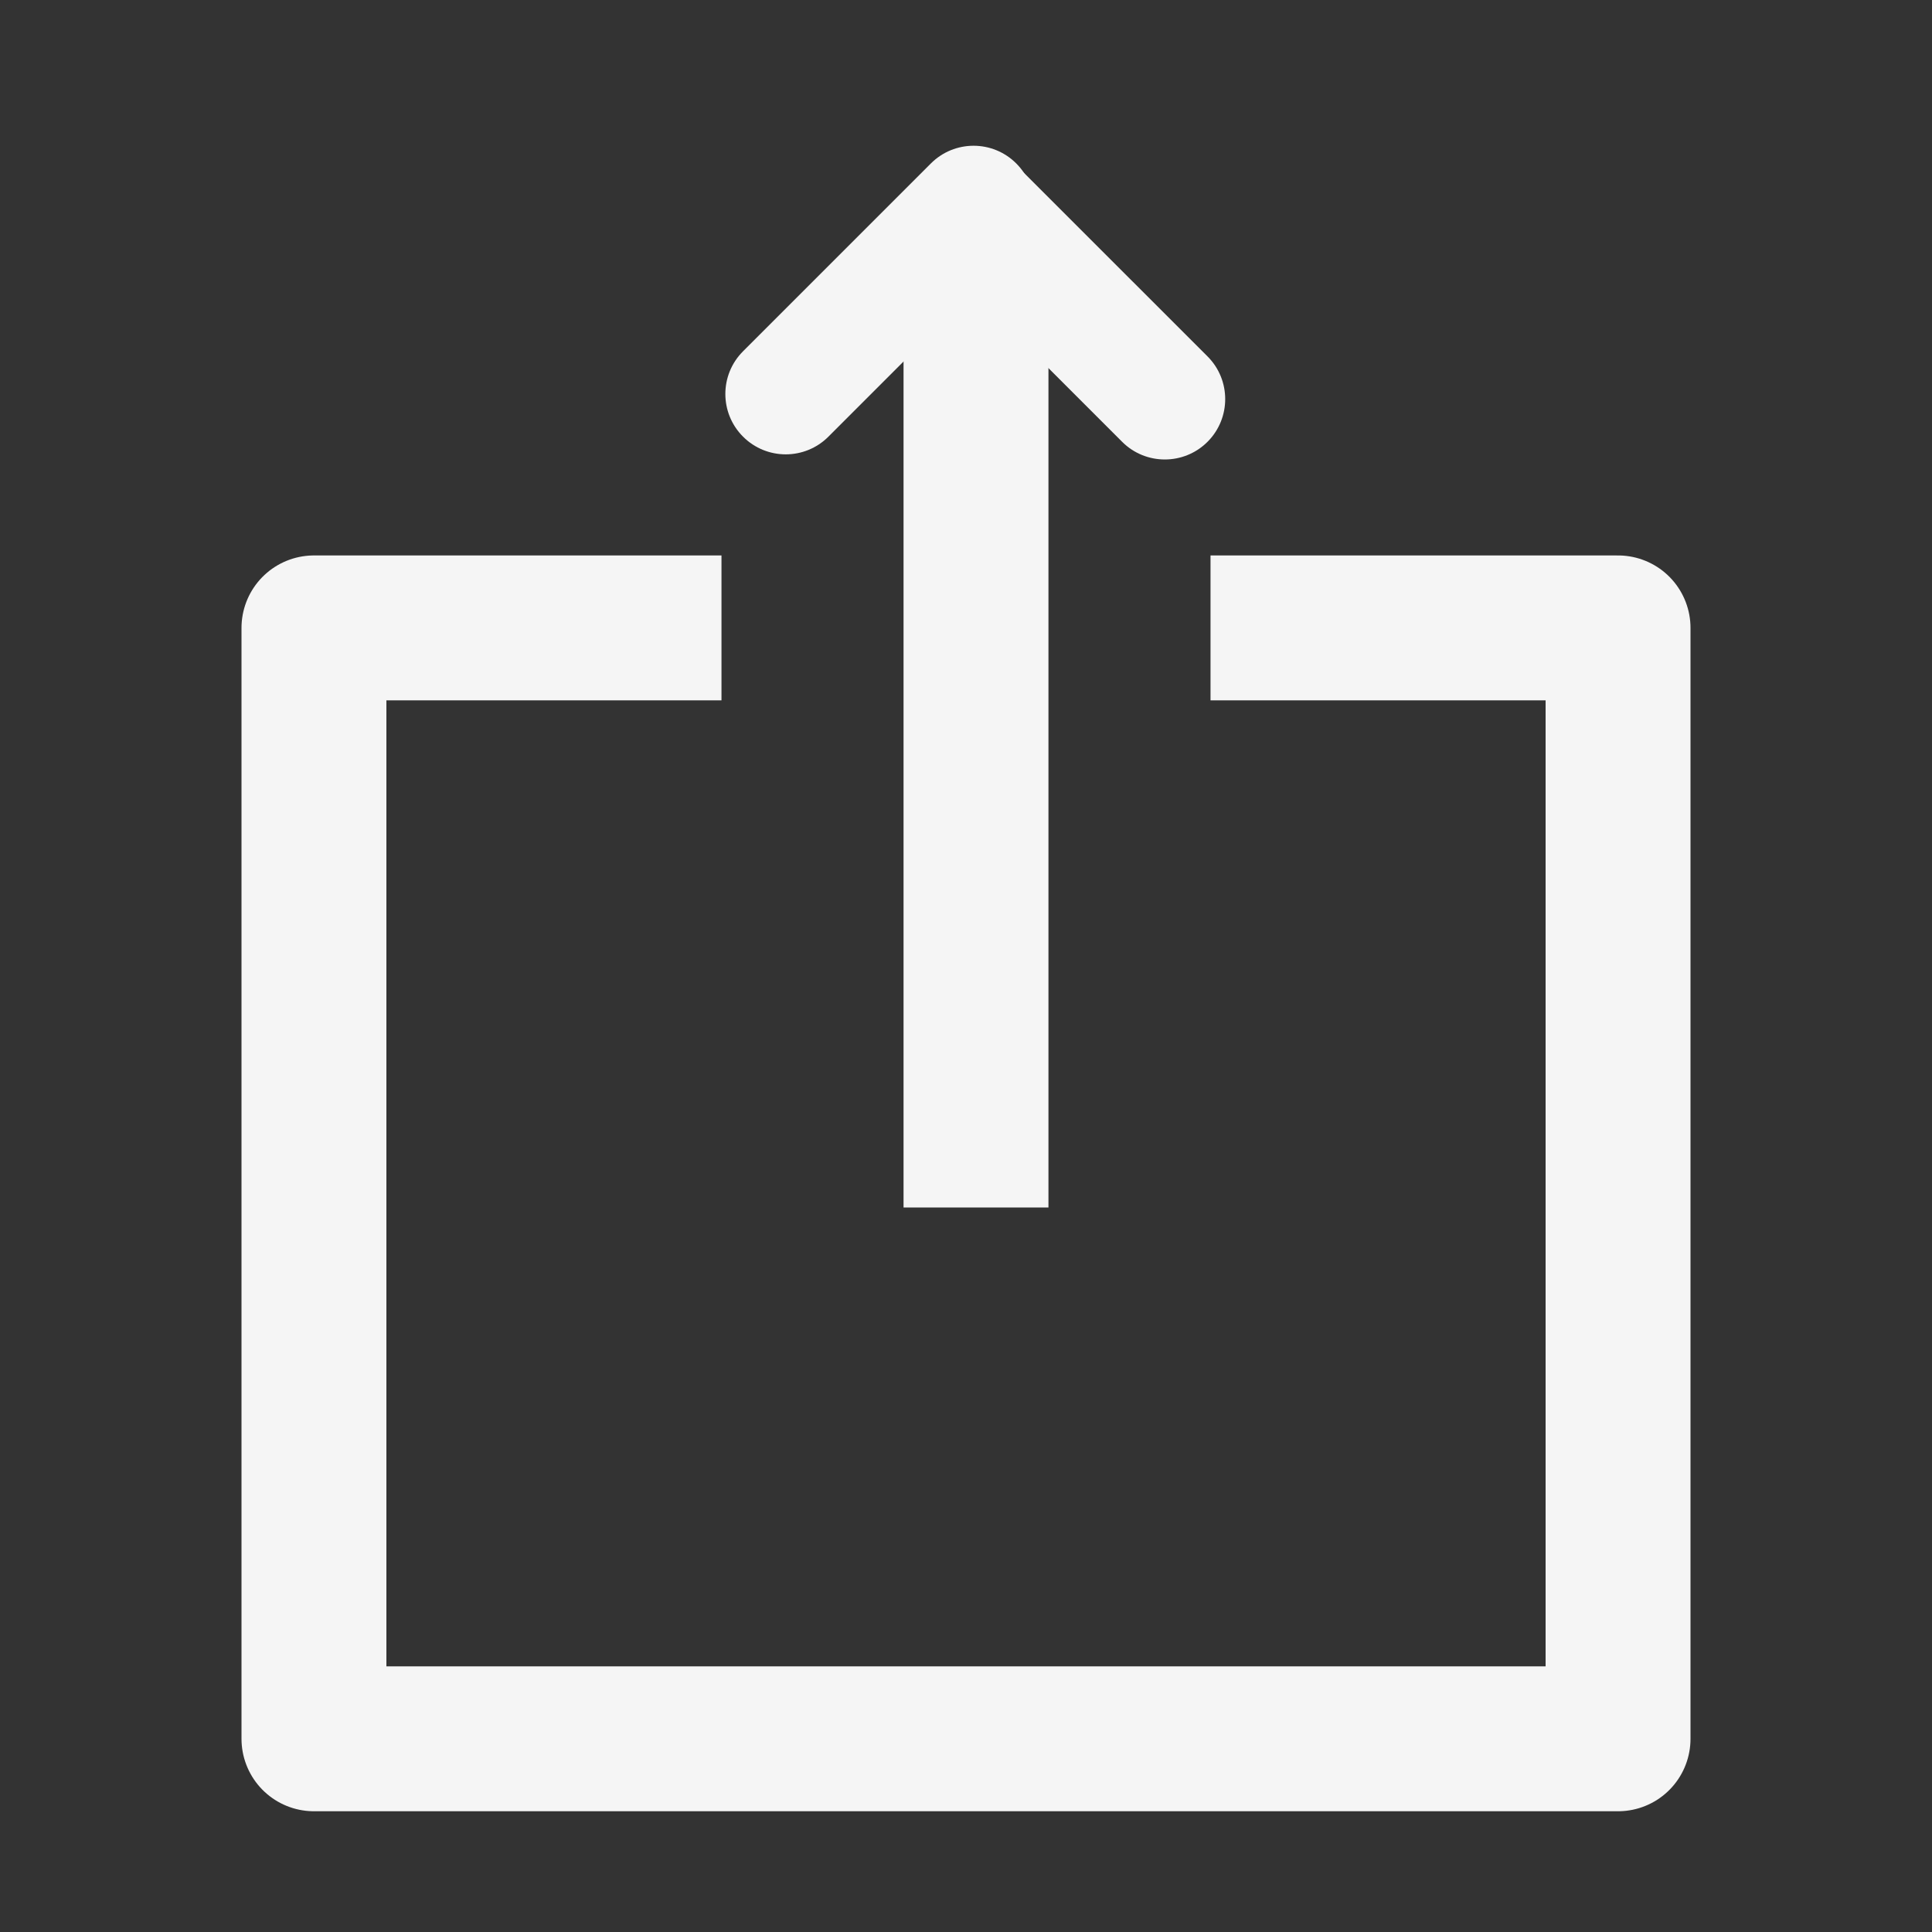 <svg width="80" height="80" viewBox="0 0 80 80" fill="none" xmlns="http://www.w3.org/2000/svg">
<rect x="0" y="0" width="80" height="80" fill="#333333" stroke="none"/>
<path d="M29.875 26L13 26L13 72H67V26H50.125" stroke="#F5F5F5" stroke-width="6" stroke-linejoin="round"/>
<rect x="37.414" y="12" width="6" height="38" fill="#F5F5F5"/>
<path d="M42.222 6.98C41.246 6.003 39.663 6.003 38.687 6.98V6.98C37.711 7.956 37.711 9.539 38.687 10.515L46.465 18.294C47.441 19.27 49.024 19.27 50.001 18.294V18.294C50.977 17.317 50.977 15.734 50.001 14.758L42.222 6.98Z" fill="#F5F5F5"/>
<path d="M38.546 6.768C39.522 5.791 41.105 5.791 42.081 6.768V6.768C43.058 7.744 43.058 9.327 42.081 10.303L34.303 18.081C33.327 19.058 31.744 19.058 30.768 18.081V18.081C29.791 17.105 29.791 15.522 30.768 14.546L38.546 6.768Z" fill="#F5F5F5"/>
</svg>
